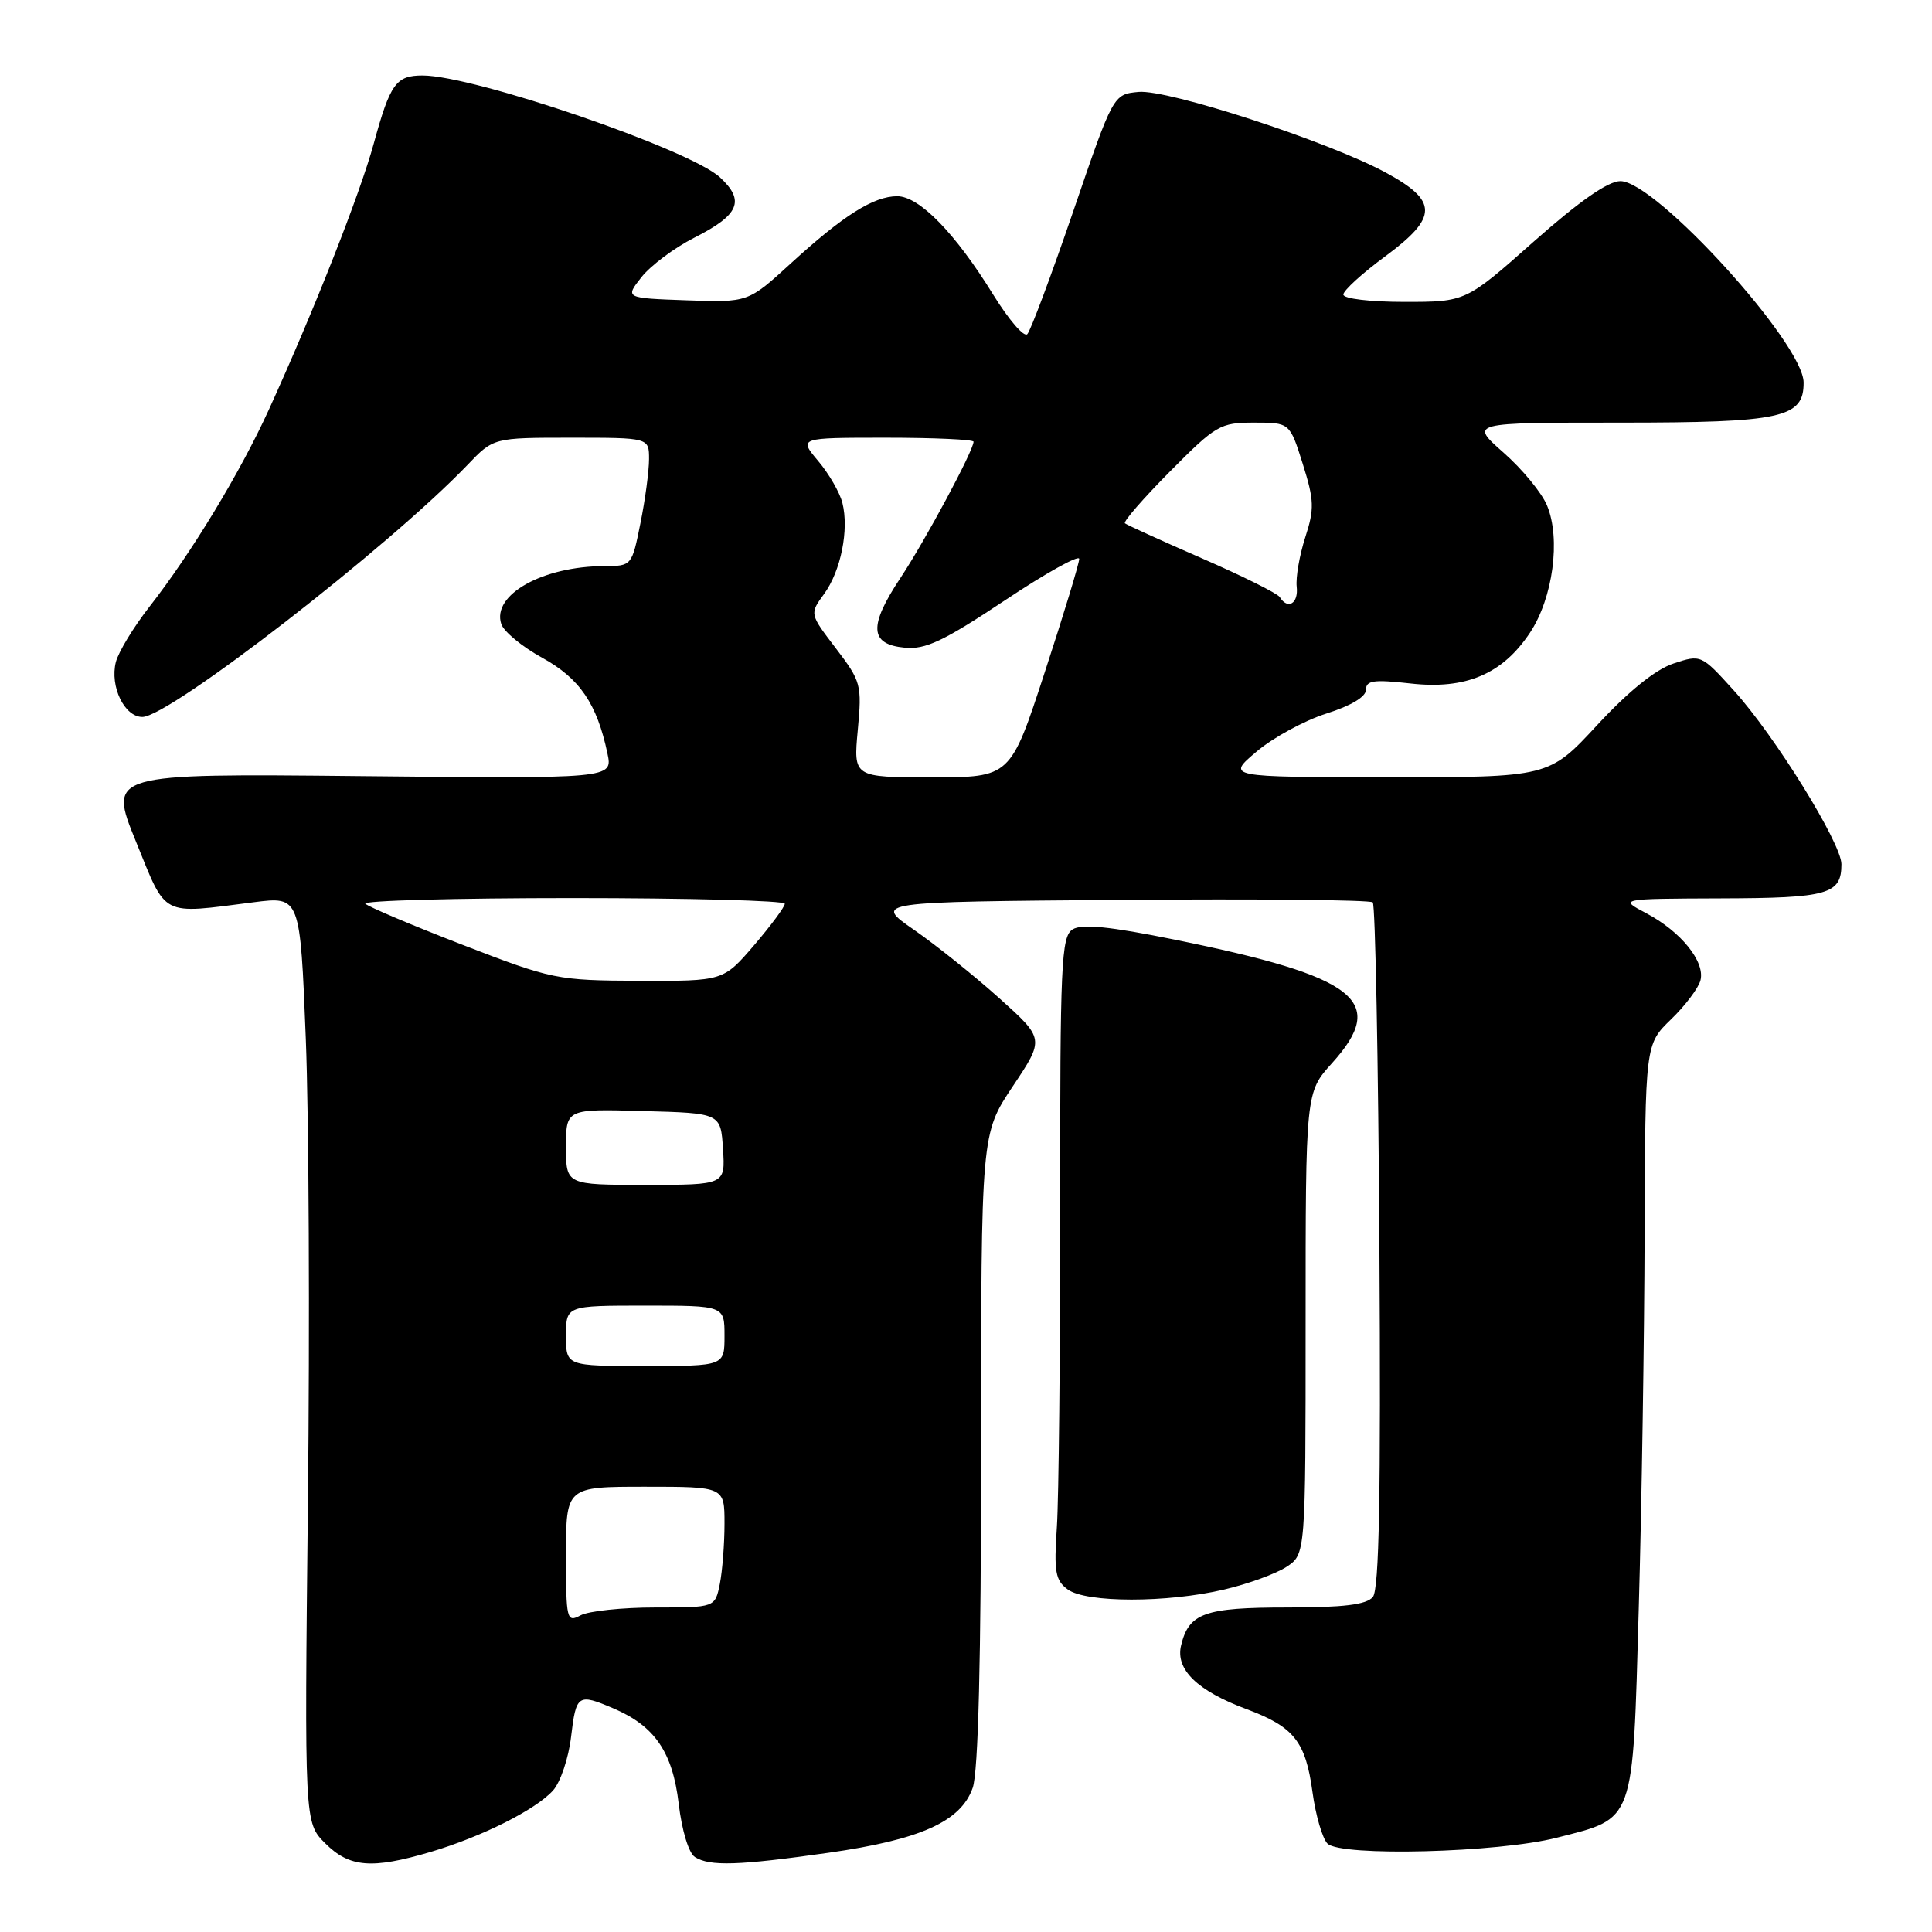 <?xml version="1.0" encoding="UTF-8" standalone="no"?>
<!DOCTYPE svg PUBLIC "-//W3C//DTD SVG 1.1//EN" "http://www.w3.org/Graphics/SVG/1.1/DTD/svg11.dtd" >
<svg xmlns="http://www.w3.org/2000/svg" xmlns:xlink="http://www.w3.org/1999/xlink" version="1.1" viewBox="0 0 256 256">
 <g >
 <path fill="currentColor"
d=" M 57.07 245.39 C 63.89 243.36 70.96 239.81 73.28 237.25 C 74.26 236.16 75.34 232.96 75.67 230.14 C 76.34 224.52 76.57 224.36 81.28 226.37 C 86.76 228.71 89.12 232.15 89.93 239.00 C 90.35 242.56 91.26 245.55 92.08 246.07 C 94.05 247.32 97.86 247.20 109.74 245.51 C 121.99 243.77 127.33 241.36 128.89 236.89 C 129.63 234.75 130.00 219.98 130.00 191.96 C 130.00 150.23 130.00 150.23 134.20 143.94 C 138.40 137.65 138.40 137.65 132.45 132.30 C 129.18 129.36 124.08 125.27 121.13 123.22 C 115.75 119.50 115.75 119.50 148.53 119.24 C 166.56 119.09 181.57 119.24 181.90 119.57 C 182.23 119.90 182.63 140.43 182.78 165.19 C 182.98 198.08 182.75 210.60 181.91 211.61 C 181.06 212.63 178.04 213.00 170.57 213.00 C 159.59 213.00 157.53 213.74 156.50 218.03 C 155.74 221.22 158.64 224.04 165.20 226.48 C 171.46 228.82 173.00 230.76 173.91 237.45 C 174.33 240.54 175.23 243.62 175.90 244.29 C 177.67 246.03 198.49 245.50 206.28 243.51 C 216.69 240.85 216.33 241.86 217.14 213.25 C 217.53 199.64 217.88 177.23 217.92 163.45 C 218.00 138.39 218.00 138.39 221.41 135.08 C 223.29 133.27 225.05 130.93 225.32 129.90 C 225.96 127.44 222.74 123.44 218.16 121.02 C 214.50 119.09 214.50 119.09 228.05 119.04 C 242.25 119.00 244.00 118.50 244.00 114.51 C 244.00 111.74 235.17 97.48 229.73 91.48 C 225.43 86.73 225.39 86.71 221.74 87.92 C 219.36 88.71 215.79 91.59 211.64 96.07 C 205.23 103.00 205.23 103.00 183.86 102.99 C 162.50 102.97 162.50 102.97 166.50 99.59 C 168.69 97.73 172.86 95.47 175.75 94.55 C 179.01 93.52 181.00 92.33 181.00 91.40 C 181.00 90.16 182.03 90.02 186.86 90.56 C 194.22 91.40 199.09 89.33 202.74 83.82 C 205.78 79.22 206.83 71.41 204.99 66.98 C 204.30 65.30 201.70 62.15 199.22 59.97 C 194.72 56.00 194.72 56.00 214.64 56.00 C 236.13 56.00 239.01 55.37 238.99 50.69 C 238.97 45.51 219.40 24.00 214.71 24.00 C 213.08 24.00 209.28 26.65 203.24 32.00 C 194.22 40.00 194.22 40.00 186.11 40.00 C 181.55 40.00 178.00 39.58 178.00 39.03 C 178.00 38.50 180.50 36.21 183.56 33.96 C 190.58 28.77 190.58 26.62 183.55 22.83 C 175.91 18.71 154.73 11.81 150.86 12.18 C 147.51 12.50 147.51 12.50 142.21 28.00 C 139.29 36.52 136.55 43.85 136.12 44.28 C 135.68 44.72 133.66 42.36 131.61 39.05 C 126.57 30.88 121.81 26.00 118.88 26.00 C 115.75 26.01 111.76 28.53 104.81 34.88 C 99.13 40.08 99.13 40.08 90.97 39.79 C 82.81 39.50 82.81 39.50 85.00 36.72 C 86.21 35.19 89.35 32.84 91.97 31.51 C 97.96 28.48 98.76 26.61 95.40 23.50 C 91.41 19.80 62.80 10.00 55.99 10.00 C 52.48 10.00 51.70 11.08 49.53 19.00 C 47.72 25.65 41.56 41.27 35.64 54.25 C 31.85 62.58 25.37 73.27 19.79 80.41 C 17.69 83.10 15.69 86.40 15.35 87.73 C 14.54 90.96 16.49 95.00 18.86 95.00 C 22.46 95.00 51.54 72.46 61.95 61.60 C 65.39 58.00 65.39 58.00 75.70 58.00 C 86.00 58.00 86.00 58.00 86.00 60.83 C 86.00 62.39 85.49 66.22 84.86 69.33 C 83.73 74.96 83.70 75.00 80.11 75.01 C 71.91 75.02 65.15 78.81 66.42 82.68 C 66.74 83.68 69.19 85.70 71.85 87.16 C 76.82 89.90 79.10 93.24 80.49 99.84 C 81.20 103.18 81.20 103.18 47.77 102.84 C 14.35 102.50 14.35 102.50 18.01 111.50 C 22.13 121.64 21.17 121.14 33.64 119.55 C 39.77 118.77 39.77 118.77 40.52 137.63 C 40.93 148.00 41.06 175.62 40.80 198.99 C 40.34 241.50 40.34 241.50 43.09 244.25 C 46.31 247.46 49.26 247.70 57.07 245.39 Z  M 162.21 210.62 C 165.35 209.89 169.07 208.53 170.46 207.62 C 173.00 205.95 173.00 205.95 173.00 175.35 C 173.00 144.74 173.00 144.74 176.50 140.87 C 183.95 132.62 179.88 129.42 155.66 124.51 C 147.03 122.76 143.35 122.39 142.13 123.15 C 140.62 124.09 140.46 127.61 140.48 159.85 C 140.49 179.46 140.29 198.59 140.04 202.36 C 139.64 208.27 139.84 209.41 141.48 210.61 C 143.93 212.40 154.65 212.40 162.21 210.62 Z  M 75.00 206.04 C 75.00 197.00 75.00 197.00 85.50 197.00 C 96.00 197.00 96.00 197.00 96.00 201.88 C 96.00 204.56 95.72 208.16 95.38 209.88 C 94.75 213.00 94.75 213.00 86.81 213.00 C 82.44 213.00 78.00 213.47 76.93 214.04 C 75.09 215.02 75.00 214.66 75.00 206.04 Z  M 75.00 177.00 C 75.00 173.00 75.00 173.00 85.50 173.00 C 96.00 173.00 96.00 173.00 96.00 177.00 C 96.00 181.00 96.00 181.00 85.50 181.00 C 75.00 181.00 75.00 181.00 75.00 177.00 Z  M 75.00 151.97 C 75.00 146.93 75.00 146.93 85.25 147.22 C 95.50 147.50 95.50 147.50 95.80 152.25 C 96.11 157.00 96.11 157.00 85.55 157.00 C 75.00 157.00 75.00 157.00 75.00 151.97 Z  M 61.33 125.21 C 54.63 122.62 48.82 120.16 48.41 119.75 C 48.00 119.34 60.34 119.00 75.83 119.00 C 91.32 119.00 104.00 119.34 103.99 119.75 C 103.99 120.16 102.15 122.64 99.92 125.25 C 95.84 130.00 95.84 130.00 84.67 129.96 C 73.80 129.91 73.18 129.79 61.33 125.21 Z  M 113.66 96.74 C 114.22 90.73 114.10 90.29 110.76 85.91 C 107.27 81.34 107.27 81.34 109.19 78.71 C 111.42 75.65 112.52 70.19 111.62 66.63 C 111.28 65.27 109.84 62.77 108.41 61.08 C 105.82 58.00 105.82 58.00 117.41 58.00 C 123.78 58.00 129.00 58.24 129.00 58.53 C 129.00 59.70 122.59 71.64 119.32 76.57 C 115.07 82.97 115.22 85.38 119.88 85.82 C 122.63 86.09 125.02 84.96 133.12 79.57 C 138.55 75.95 143.00 73.47 143.00 74.06 C 143.00 74.64 140.95 81.40 138.44 89.06 C 133.89 103.00 133.89 103.00 123.48 103.00 C 113.08 103.00 113.08 103.00 113.66 96.74 Z  M 169.57 79.11 C 169.27 78.63 164.63 76.32 159.26 73.98 C 153.89 71.64 149.30 69.55 149.06 69.34 C 148.81 69.12 151.50 66.03 155.03 62.47 C 161.12 56.33 161.68 56.00 166.17 56.00 C 170.90 56.00 170.90 56.00 172.62 61.46 C 174.14 66.29 174.18 67.42 172.95 71.21 C 172.19 73.57 171.68 76.51 171.82 77.75 C 172.07 79.97 170.64 80.84 169.57 79.11 Z "/>
</g>
</svg>